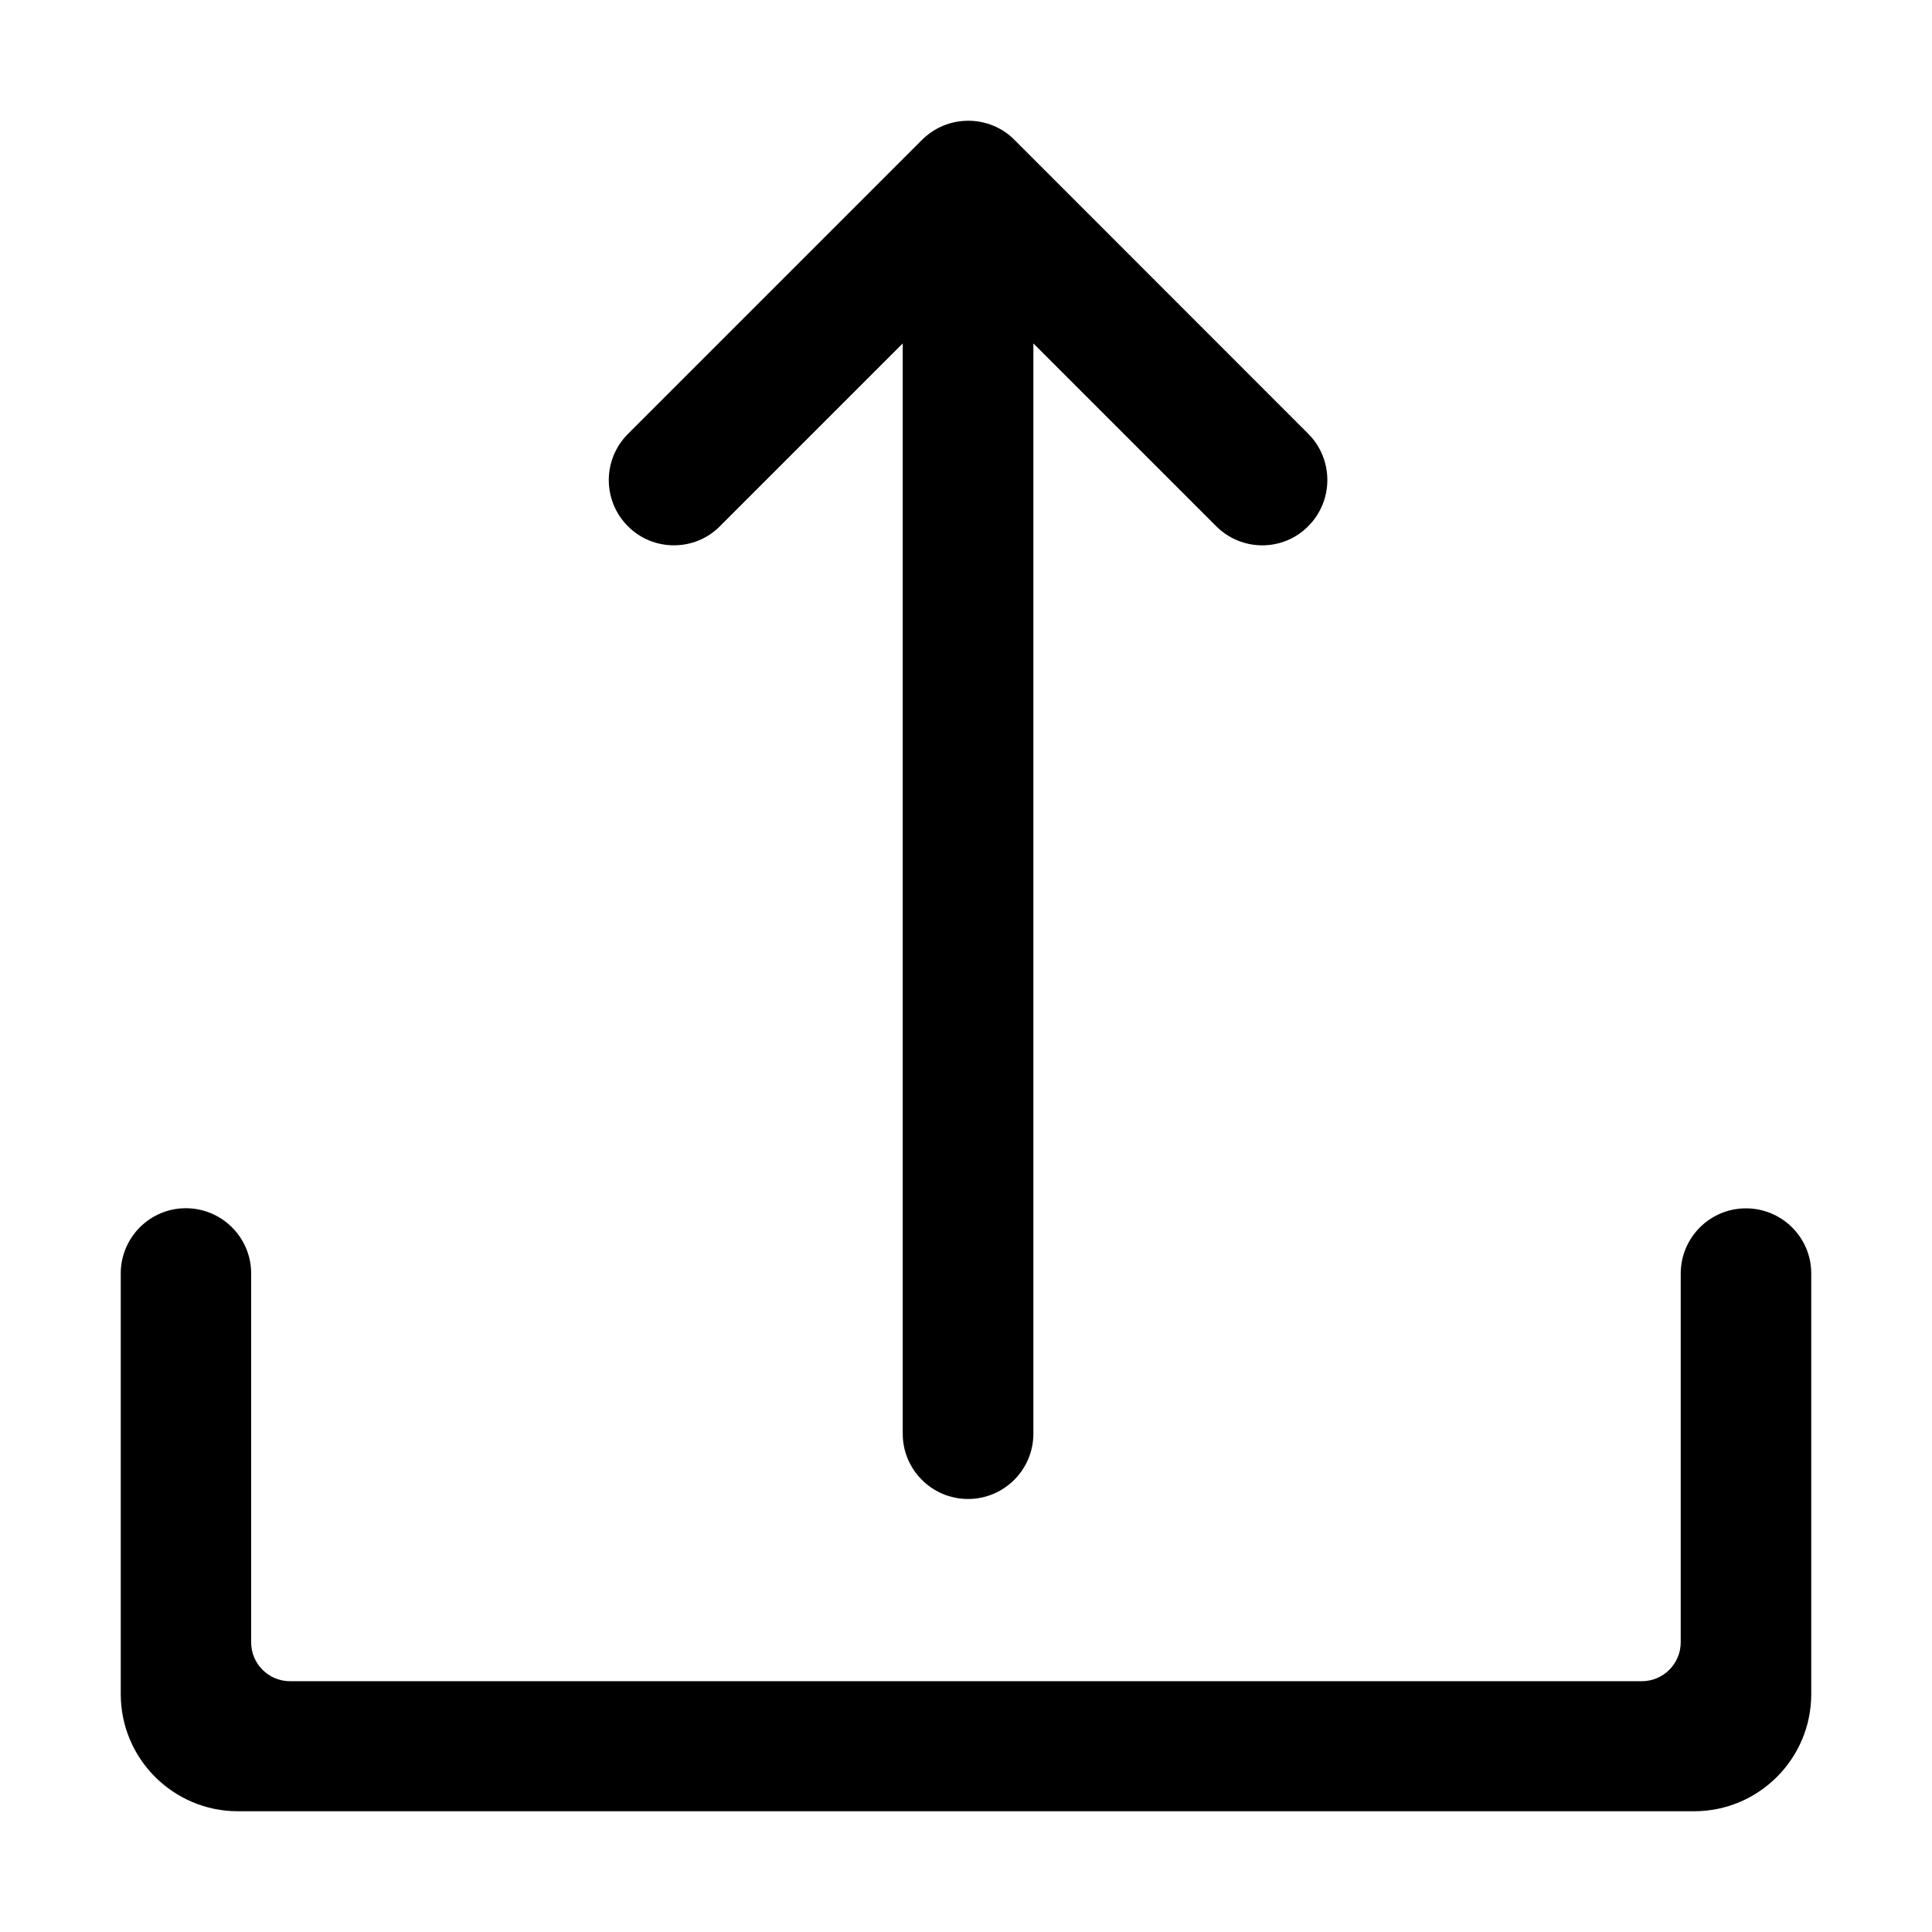 <?xml version="1.0" encoding="UTF-8"?>
<svg width="16px" height="16px" viewBox="0 0 16 16" version="1.1" xmlns="http://www.w3.org/2000/svg" xmlns:xlink="http://www.w3.org/1999/xlink">
    <g id="组件分类" stroke="none" stroke-width="1" fill="none" fill-rule="evenodd">
        <g id="Icon图标-Light" transform="translate(-360, -310)">
            <g id="方向和建议" transform="translate(120, 262)">
                <g id="General/Icon/上传" transform="translate(240, 48)">
                    <g id="1.通用/1.Icon图标/上传">
                        <rect id="矩形" fill-rule="nonzero" x="0" y="0" width="16" height="16"></rect>
                        <path d="M1.539,10.006 C1.837,10.006 2.08,10.248 2.08,10.546 L2.08,10.546 L2.08,13.601 C2.08,13.78 2.225,13.923 2.402,13.923 L2.402,13.923 L13.597,13.923 C13.775,13.923 13.919,13.778 13.919,13.601 L13.919,13.601 L13.919,10.548 C13.919,10.249 14.161,10.007 14.459,10.007 C14.758,10.007 15,10.249 15,10.546 L15,10.546 L15,14.03 C15,14.564 14.566,15 14.03,15 L14.03,15 L1.97,15 C1.436,15 1,14.566 1,14.03 L1,14.03 L1,10.546 C1,10.249 1.241,10.006 1.539,10.006 Z M8.019,1 C8.158,1 8.297,1.053 8.401,1.158 L10.836,3.594 C11.045,3.805 11.045,4.147 10.834,4.358 C10.625,4.569 10.283,4.569 10.072,4.358 L8.558,2.844 L8.558,11.873 C8.558,12.172 8.315,12.414 8.017,12.414 C7.719,12.414 7.476,12.172 7.476,11.873 L7.476,2.844 L5.962,4.358 C5.861,4.46 5.725,4.516 5.581,4.516 C5.437,4.516 5.301,4.46 5.2,4.358 C4.989,4.147 4.989,3.805 5.2,3.594 L7.636,1.158 C7.742,1.053 7.879,1 8.019,1 Z" id="形状" fill="currentColor" fill-rule="evenodd"></path>
                    </g>
                </g>
            </g>
        </g>
    </g>
</svg>